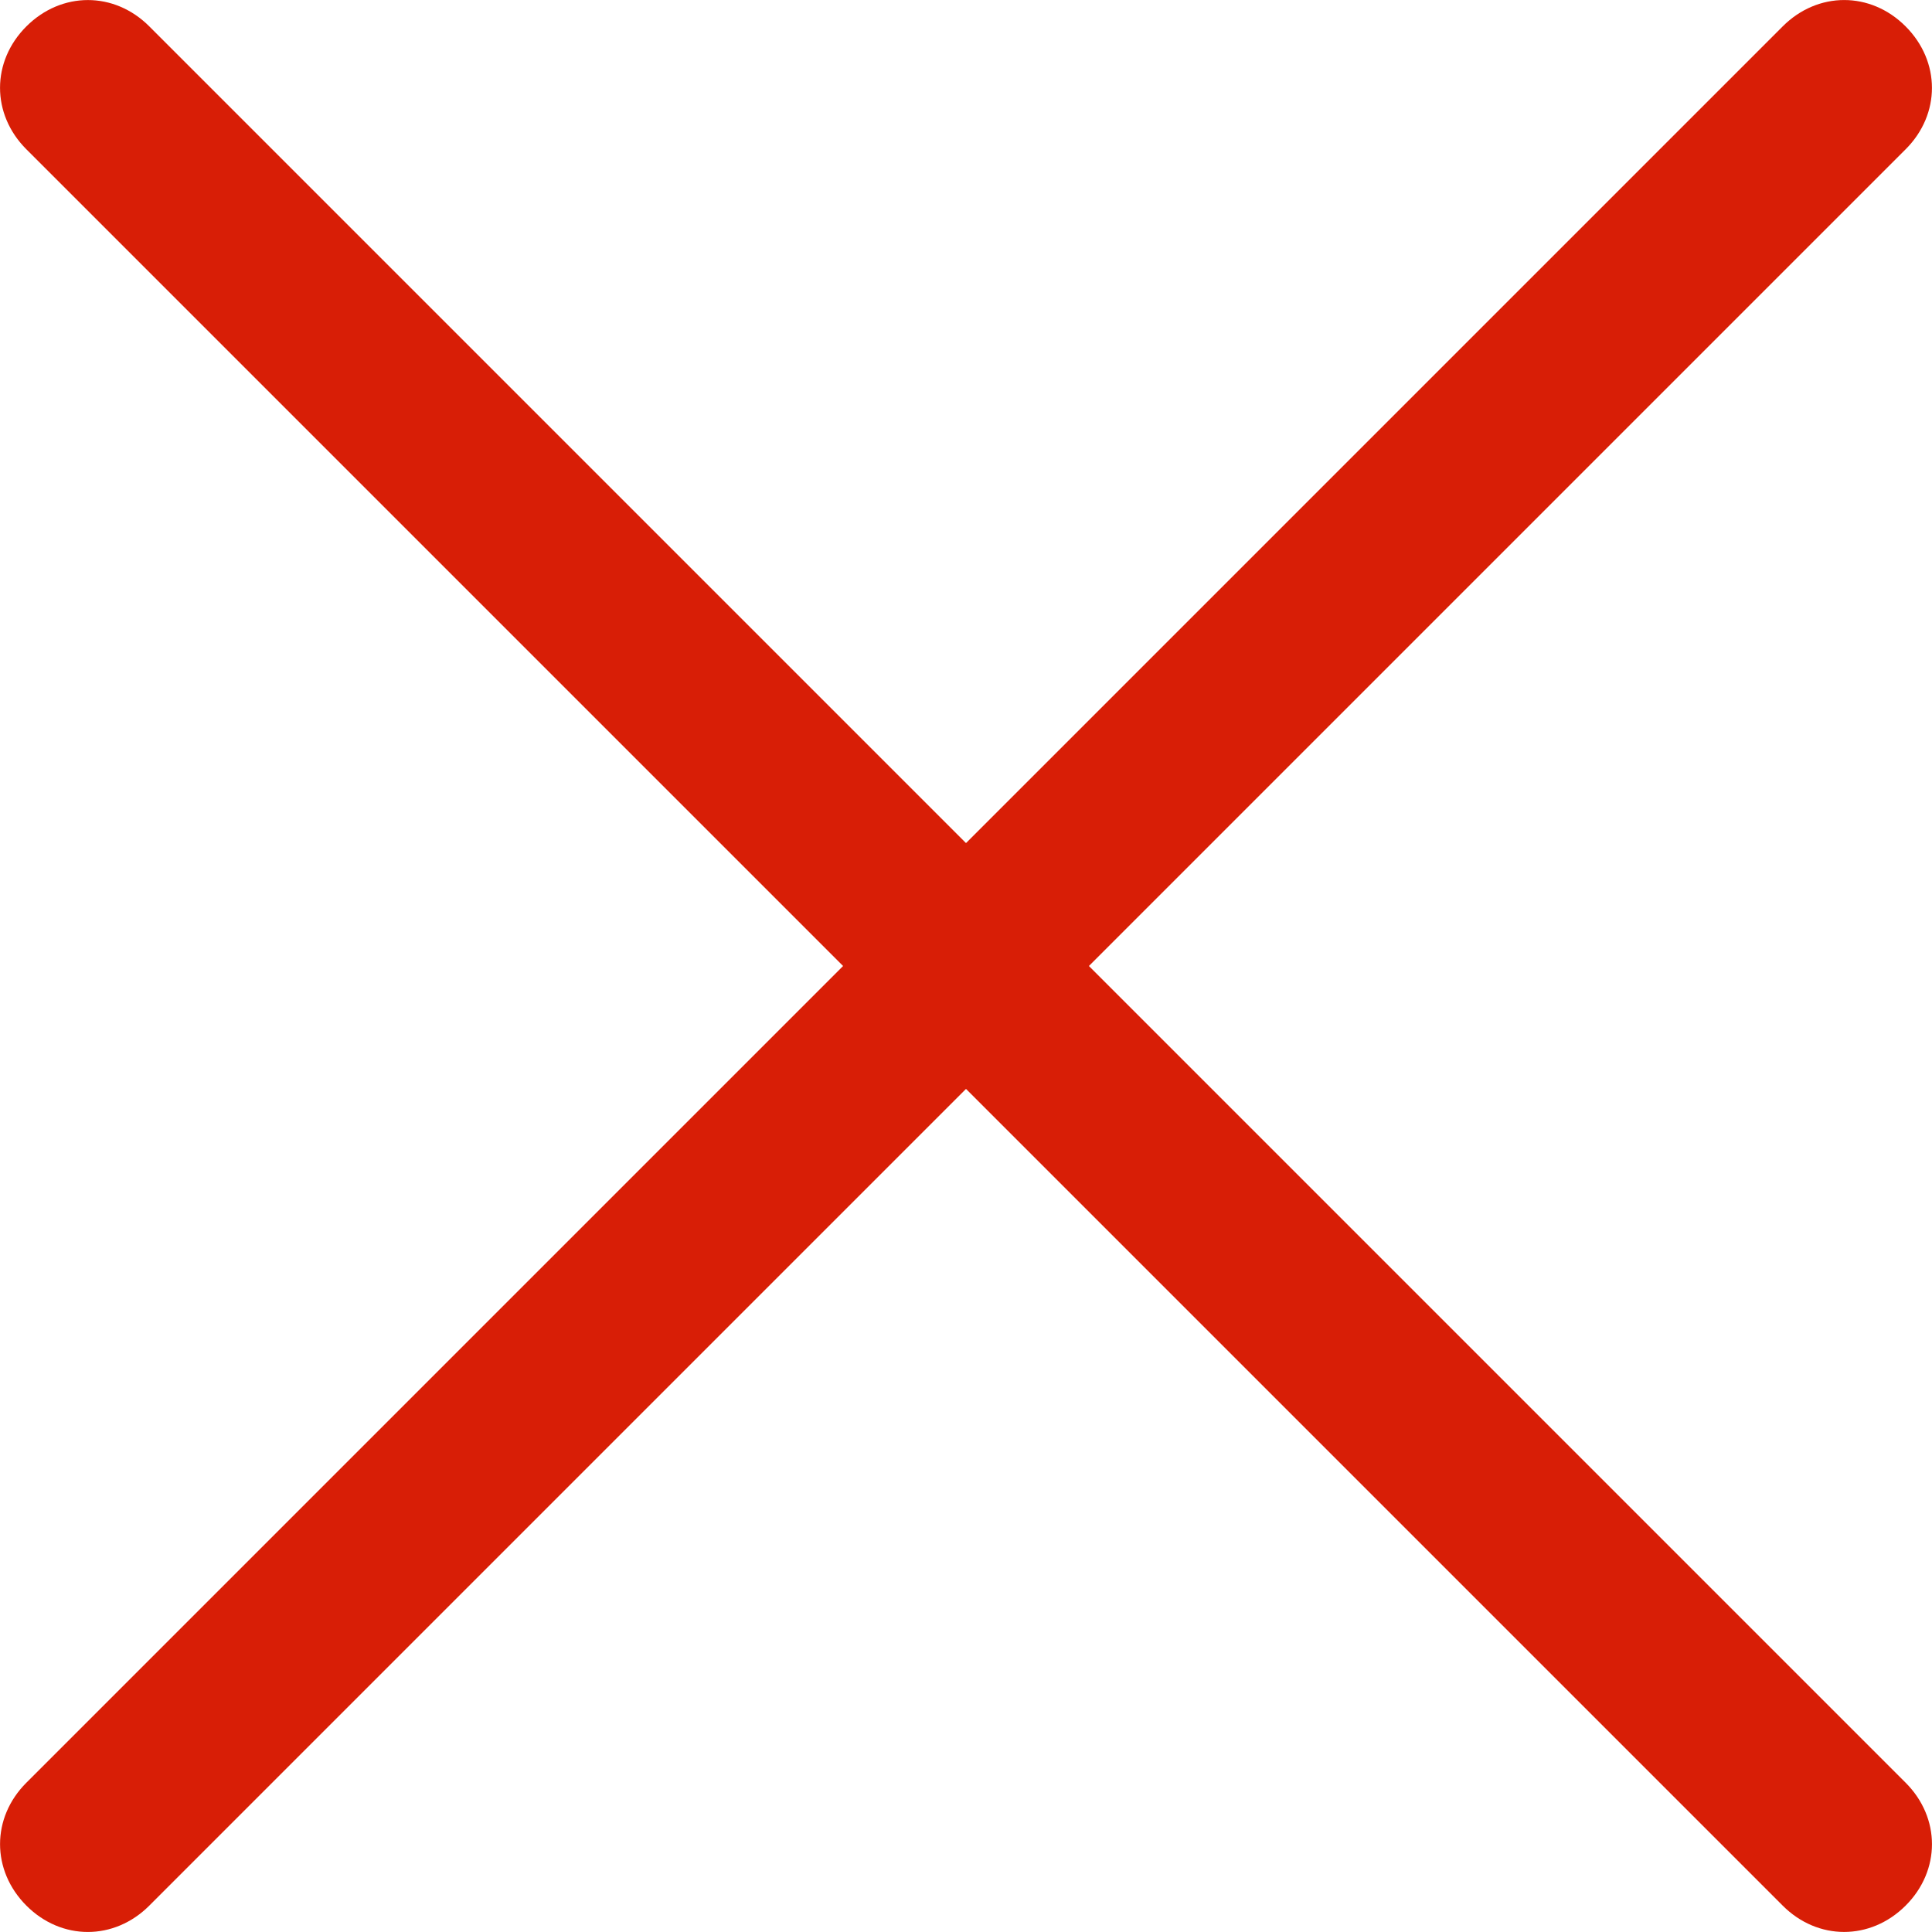 <?xml version="1.0" standalone="no"?><!DOCTYPE svg PUBLIC "-//W3C//DTD SVG 1.1//EN" "http://www.w3.org/Graphics/SVG/1.1/DTD/svg11.dtd"><svg t="1731928624870" class="icon" viewBox="0 0 1024 1024" version="1.1" xmlns="http://www.w3.org/2000/svg" p-id="3305" xmlns:xlink="http://www.w3.org/1999/xlink" width="200" height="200"><path d="M577.152 512l432.864 432.864c18.624 18.624 18.624 46.56 0 65.152s-46.56 18.624-65.152 0L512 577.152 79.136 1010.016c-18.624 18.624-46.56 18.624-65.152 0s-18.624-46.56 0-65.152L446.848 512 13.984 79.136c-18.624-18.624-18.624-46.56 0-65.152s46.56-18.624 65.152 0L512 446.848 944.864 13.984c18.624-18.624 46.56-18.624 65.152 0s18.624 46.56 0 65.152L577.152 512z" p-id="3306" fill="#d81e06"></path></svg>